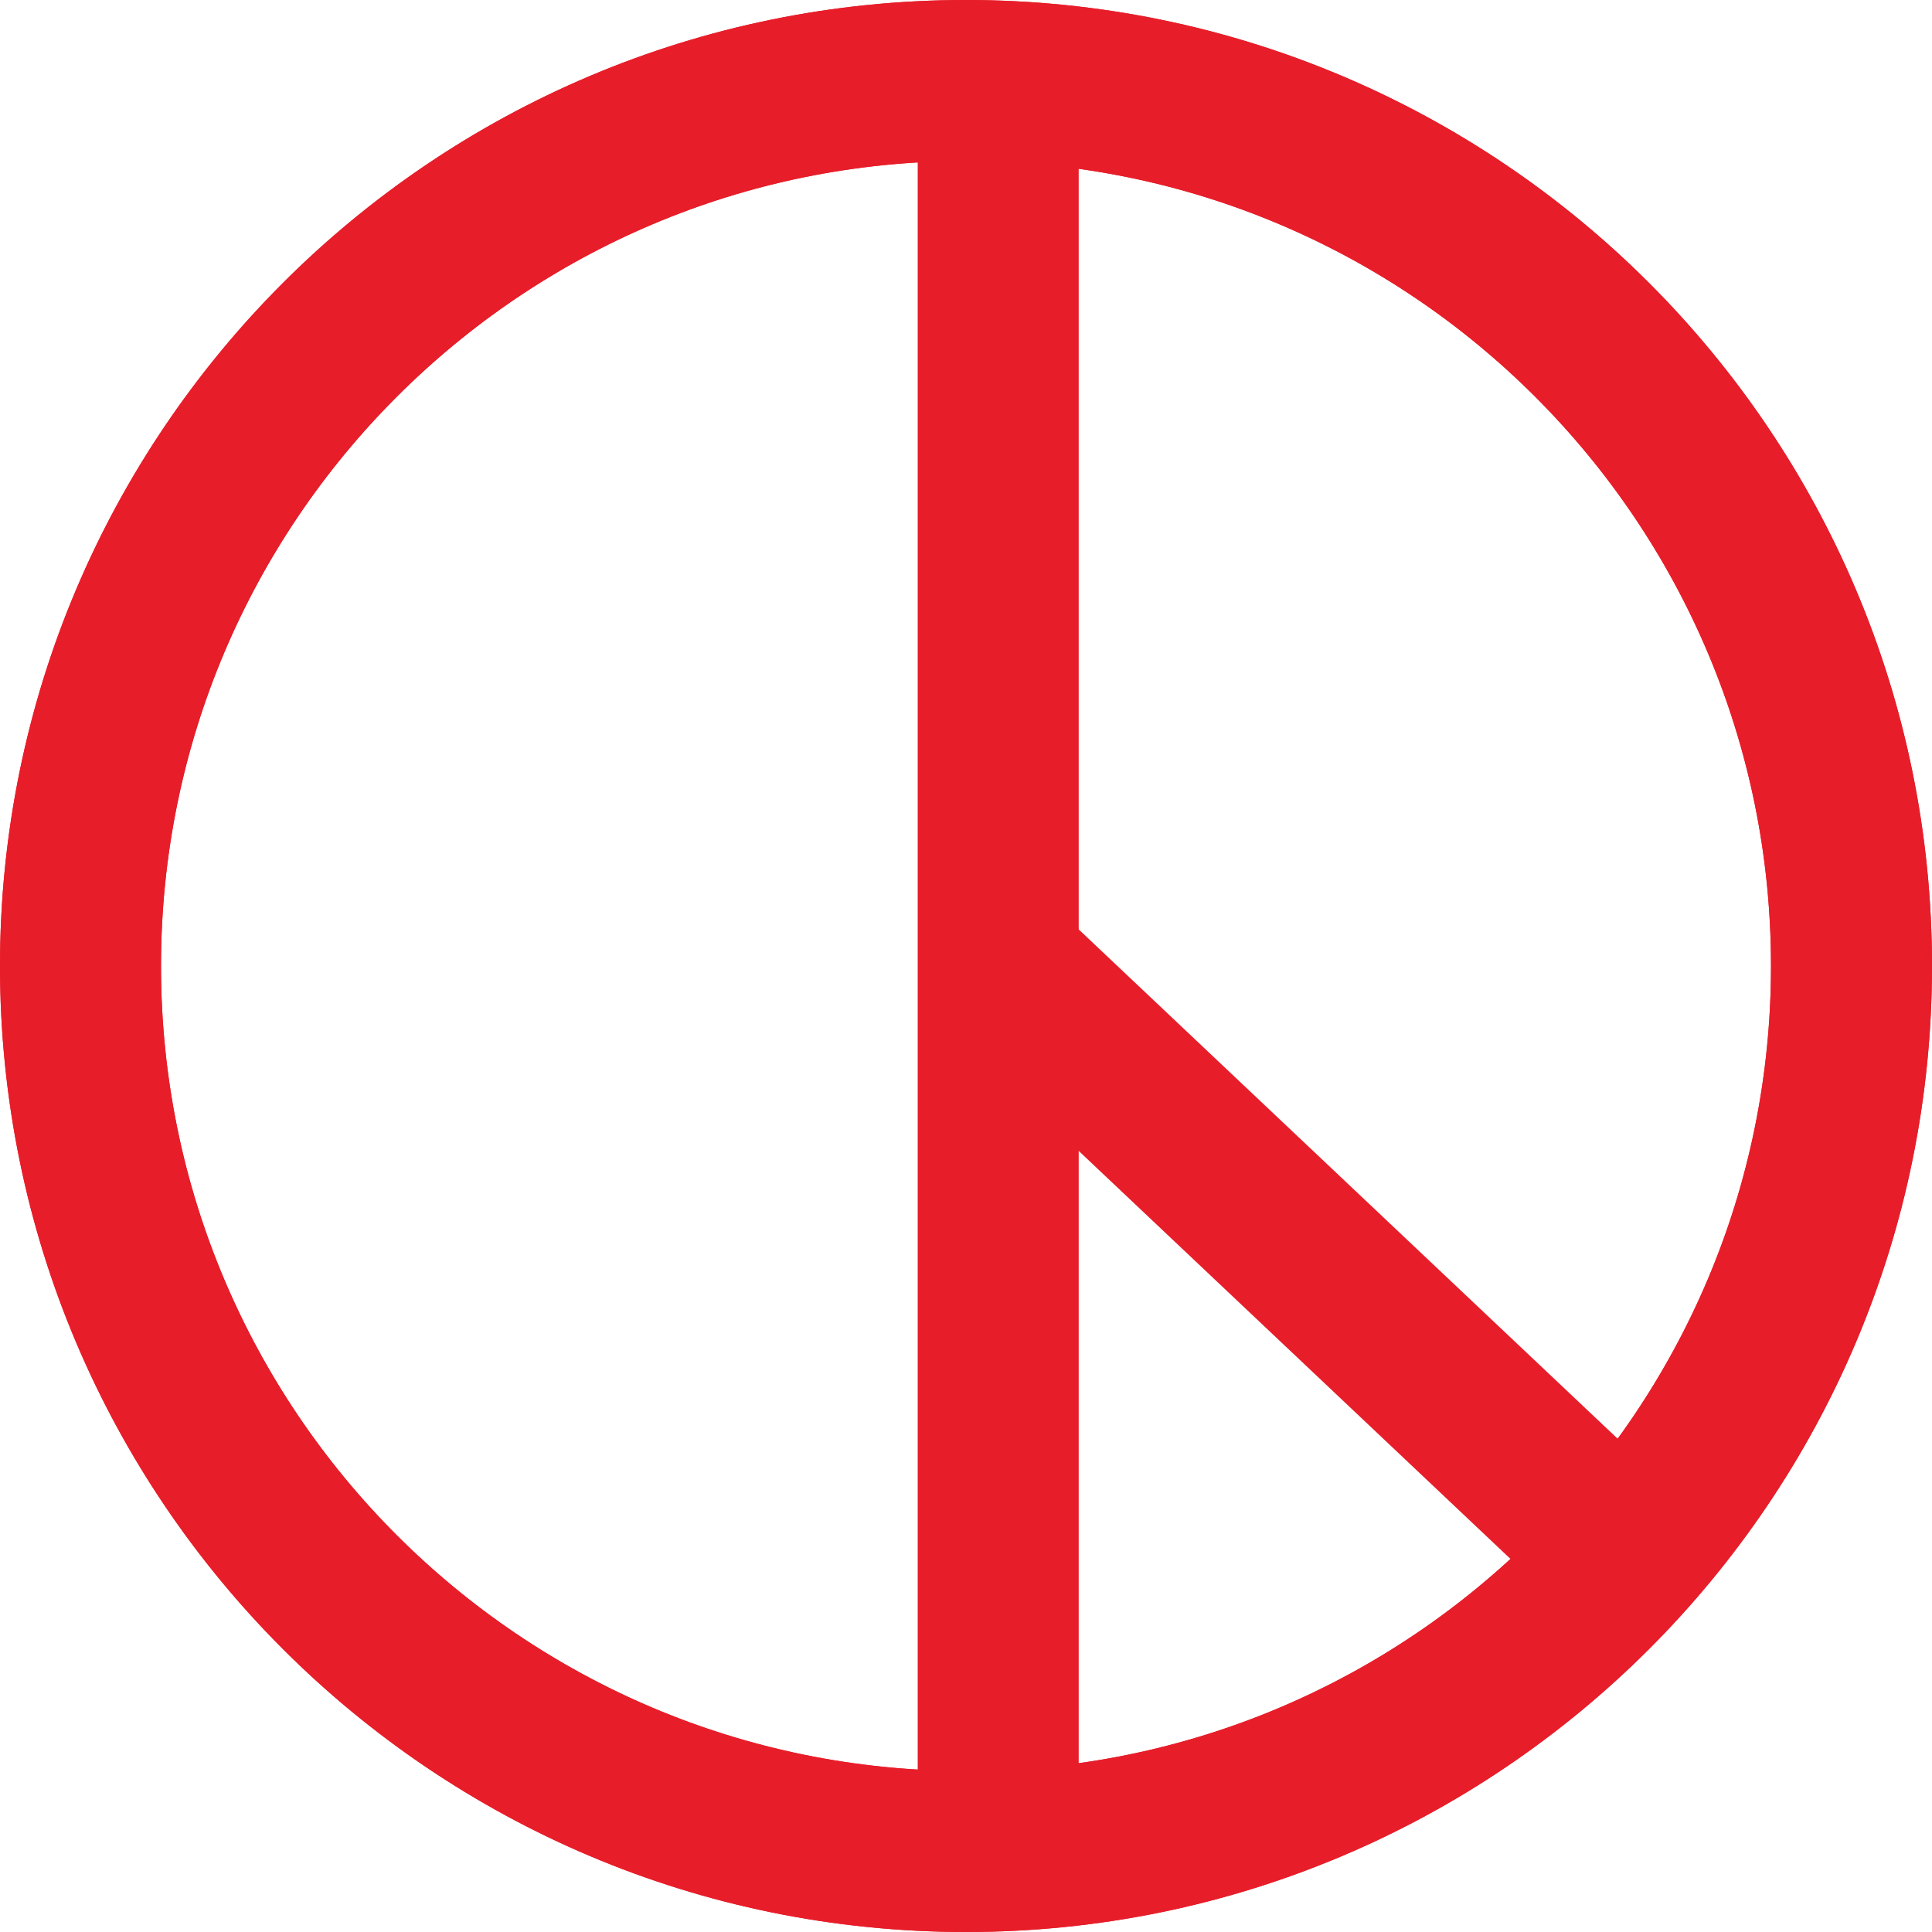 <svg width="36" height="36" viewBox="0 0 36 36" fill="none" xmlns="http://www.w3.org/2000/svg">
<path d="M18 1.5C27.113 1.5 34.5 8.887 34.5 18C34.5 27.113 27.113 34.5 18 34.5C8.887 34.5 1.5 27.113 1.5 18C1.5 8.887 8.887 1.5 18 1.5Z" stroke="#E71E2A" stroke-width="3"/>
<path d="M18 1.5C27.113 1.5 34.5 8.887 34.5 18C34.5 27.113 27.113 34.5 18 34.5C8.887 34.5 1.5 27.113 1.5 18C1.5 8.887 8.887 1.5 18 1.5Z" stroke="#E71E2A" stroke-width="3"/>
<line x1="18.6" y1="0.9" x2="18.6" y2="35.1" stroke="#E71E2A" stroke-width="3"/>
<line y1="-1.5" x2="16.899" y2="-1.5" transform="matrix(0.727 0.687 -0.694 0.72 17.438 18.93)" stroke="#E71E2A" stroke-width="3"/>
</svg>
